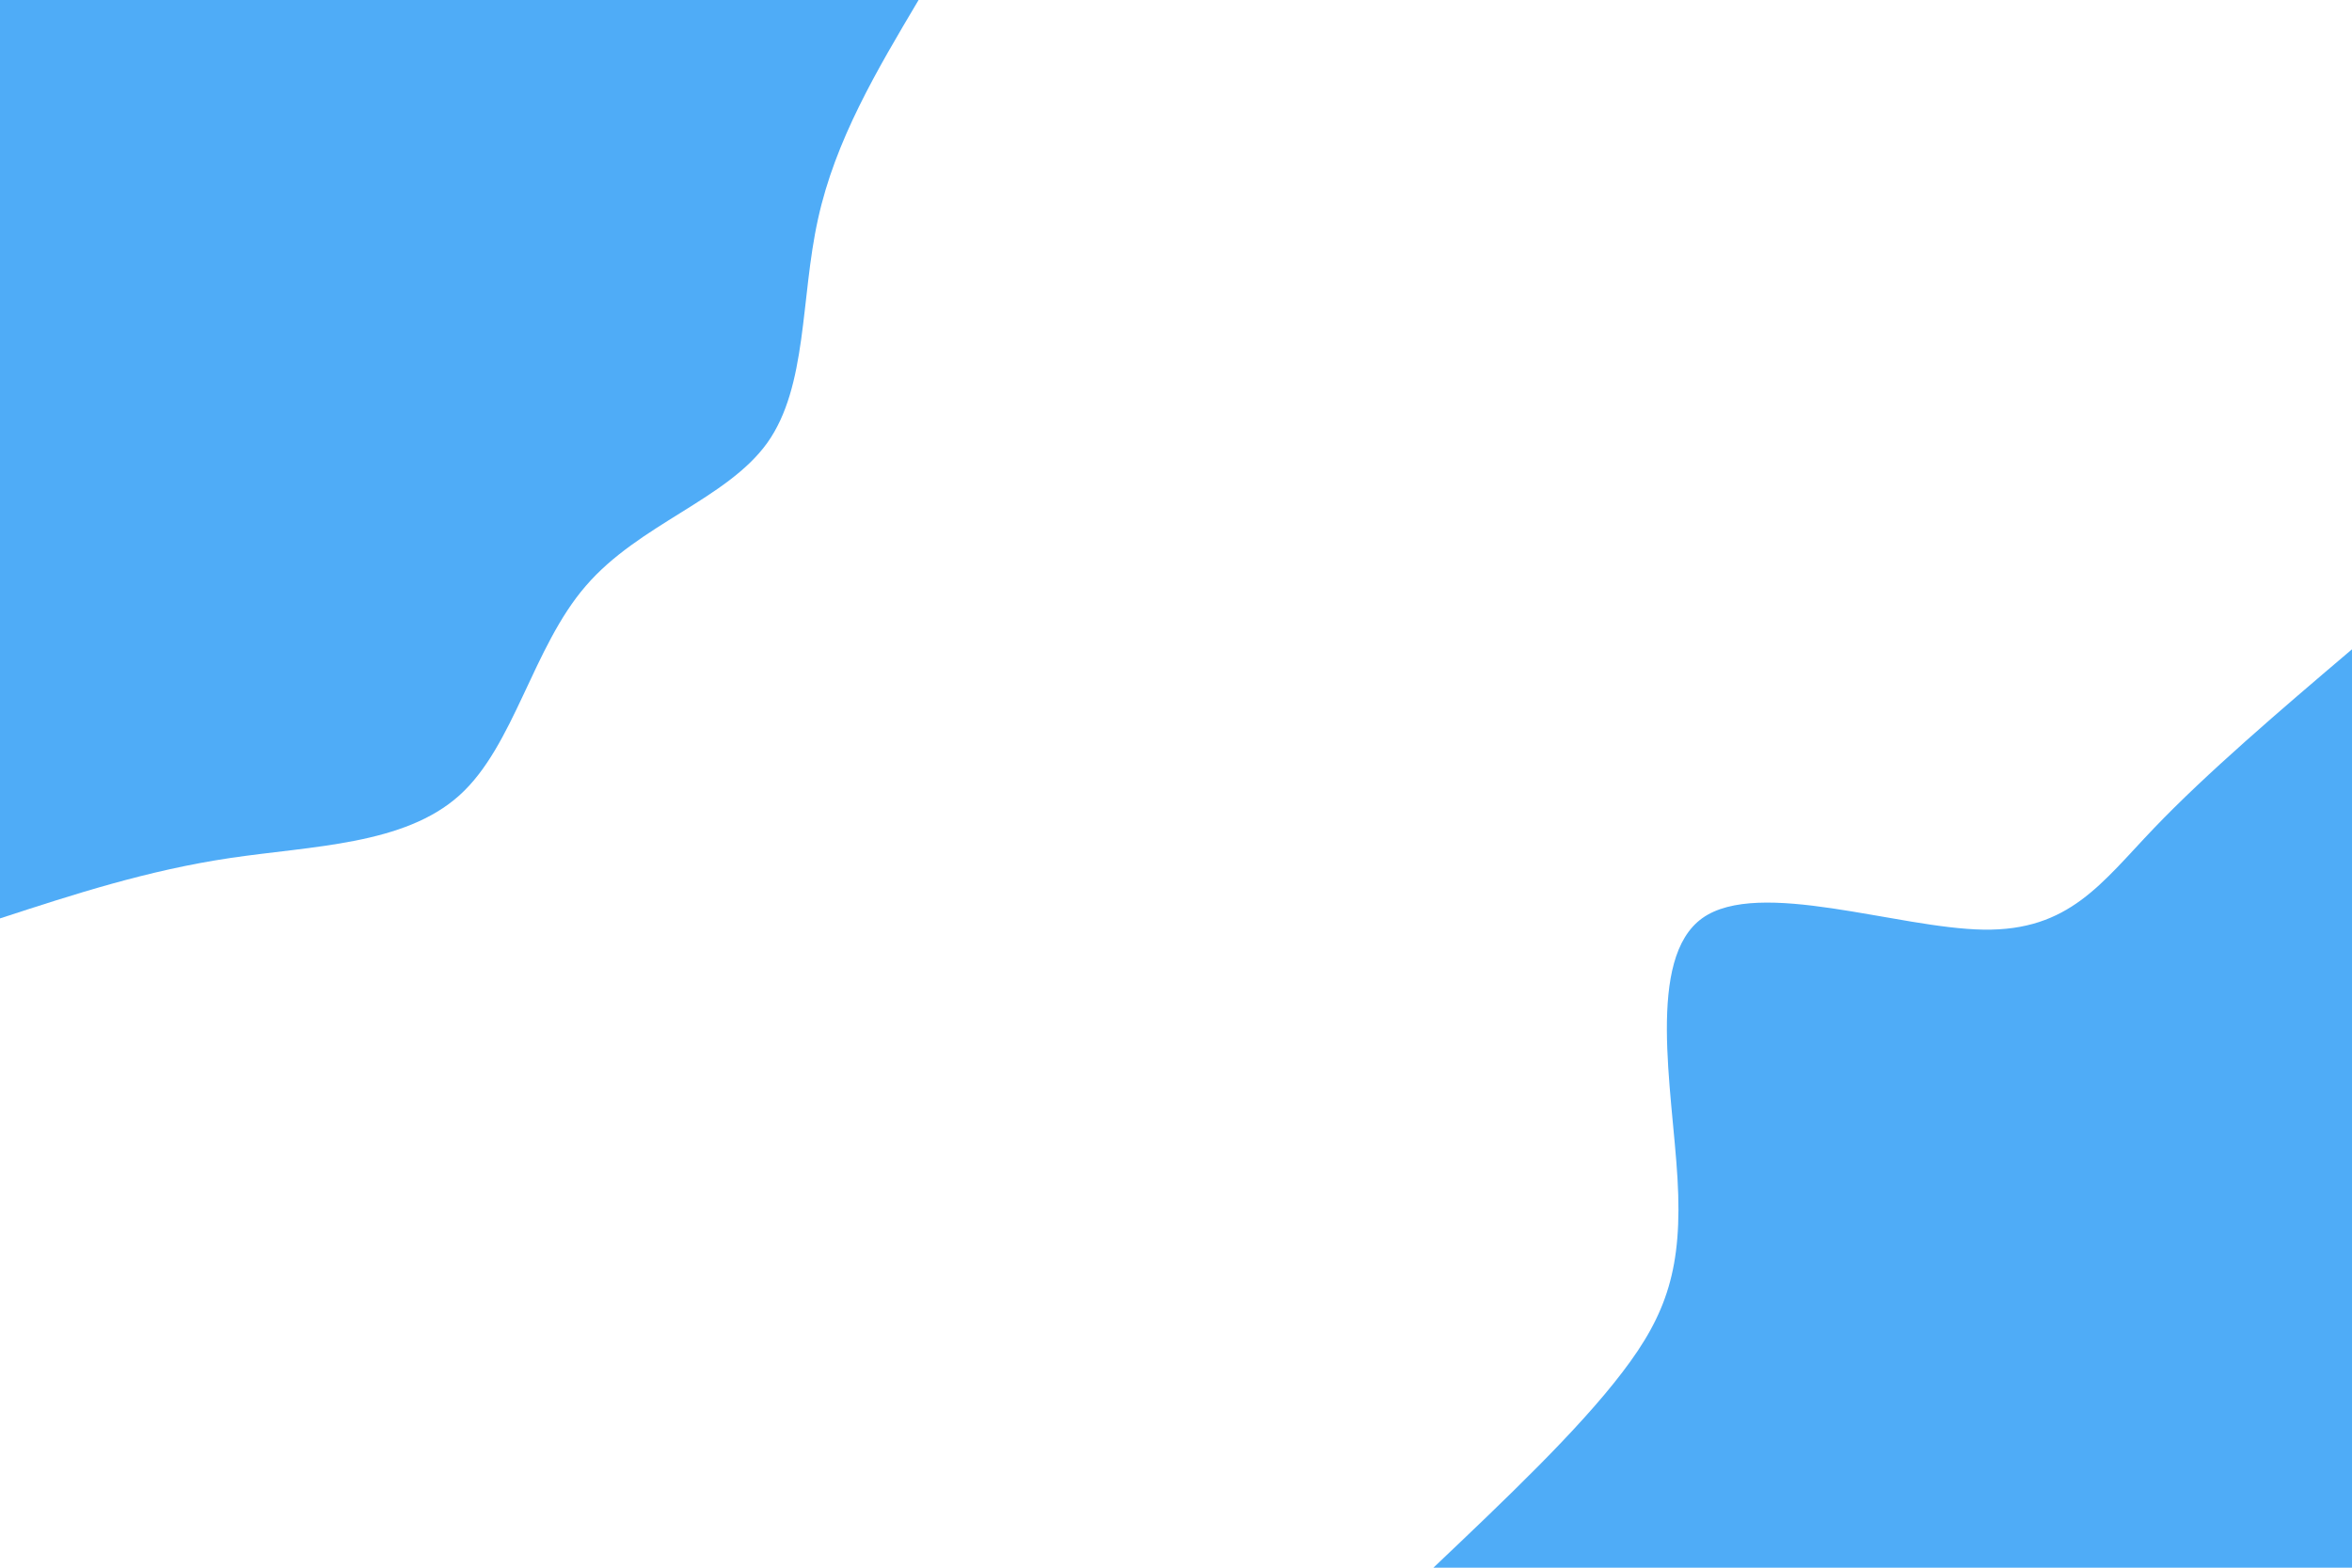 <svg xmlns="http://www.w3.org/2000/svg" xlink="http://www.w3.org/1999/xlink" id="visual" viewBox="0 0 900 600" version="1.1">
    <rect x="0" y="0" width="100vw" height="100vh" fill="#001122"/>
    <defs><linearGradient id="grad1_0" x1="33.3%" y1="100%" x2="100%" y2="0%"><stop offset="20%" stop-color="#001122" stop-opacity="1"/><stop offset="80%" stop-color="#001122" stop-opacity="1"/></linearGradient></defs><defs><linearGradient id="grad2_0" x1="0%" y1="100%" x2="66.7%" y2="0%"><stop offset="20%" stop-color="#001122" stop-opacity="1"/><stop offset="80%" stop-color="#001122" stop-opacity="1"/></linearGradient></defs><g transform="translate(900, 600)"><path d="M-351.5 0C-323.8 -26.3 -296.1 -52.6 -279.2 -74.8C-262.2 -97 -256.1 -114.9 -258.1 -149C-260.1 -183.1 -270.1 -233.2 -248.6 -248.6C-227 -264 -173.8 -244.7 -141 -244.2C-108.2 -243.7 -95.9 -262 -75.8 -283C-55.7 -304 -27.9 -327.8 0 -351.5L0 0Z" fill="#4FACF7"/></g><g transform="translate(0, 0)"><path d="M351.5 0C335.6 26.8 319.6 53.6 313 83.9C306.3 114.1 309 147.9 293.6 169.5C278.1 191.1 244.5 200.6 224.2 224.2C203.8 247.7 196.8 285.5 175.8 304.4C154.7 323.4 119.6 323.7 88 328.4C56.4 333.1 28.2 342.3 0 351.5L0 0Z" fill="#4FACF7"/></g></svg>